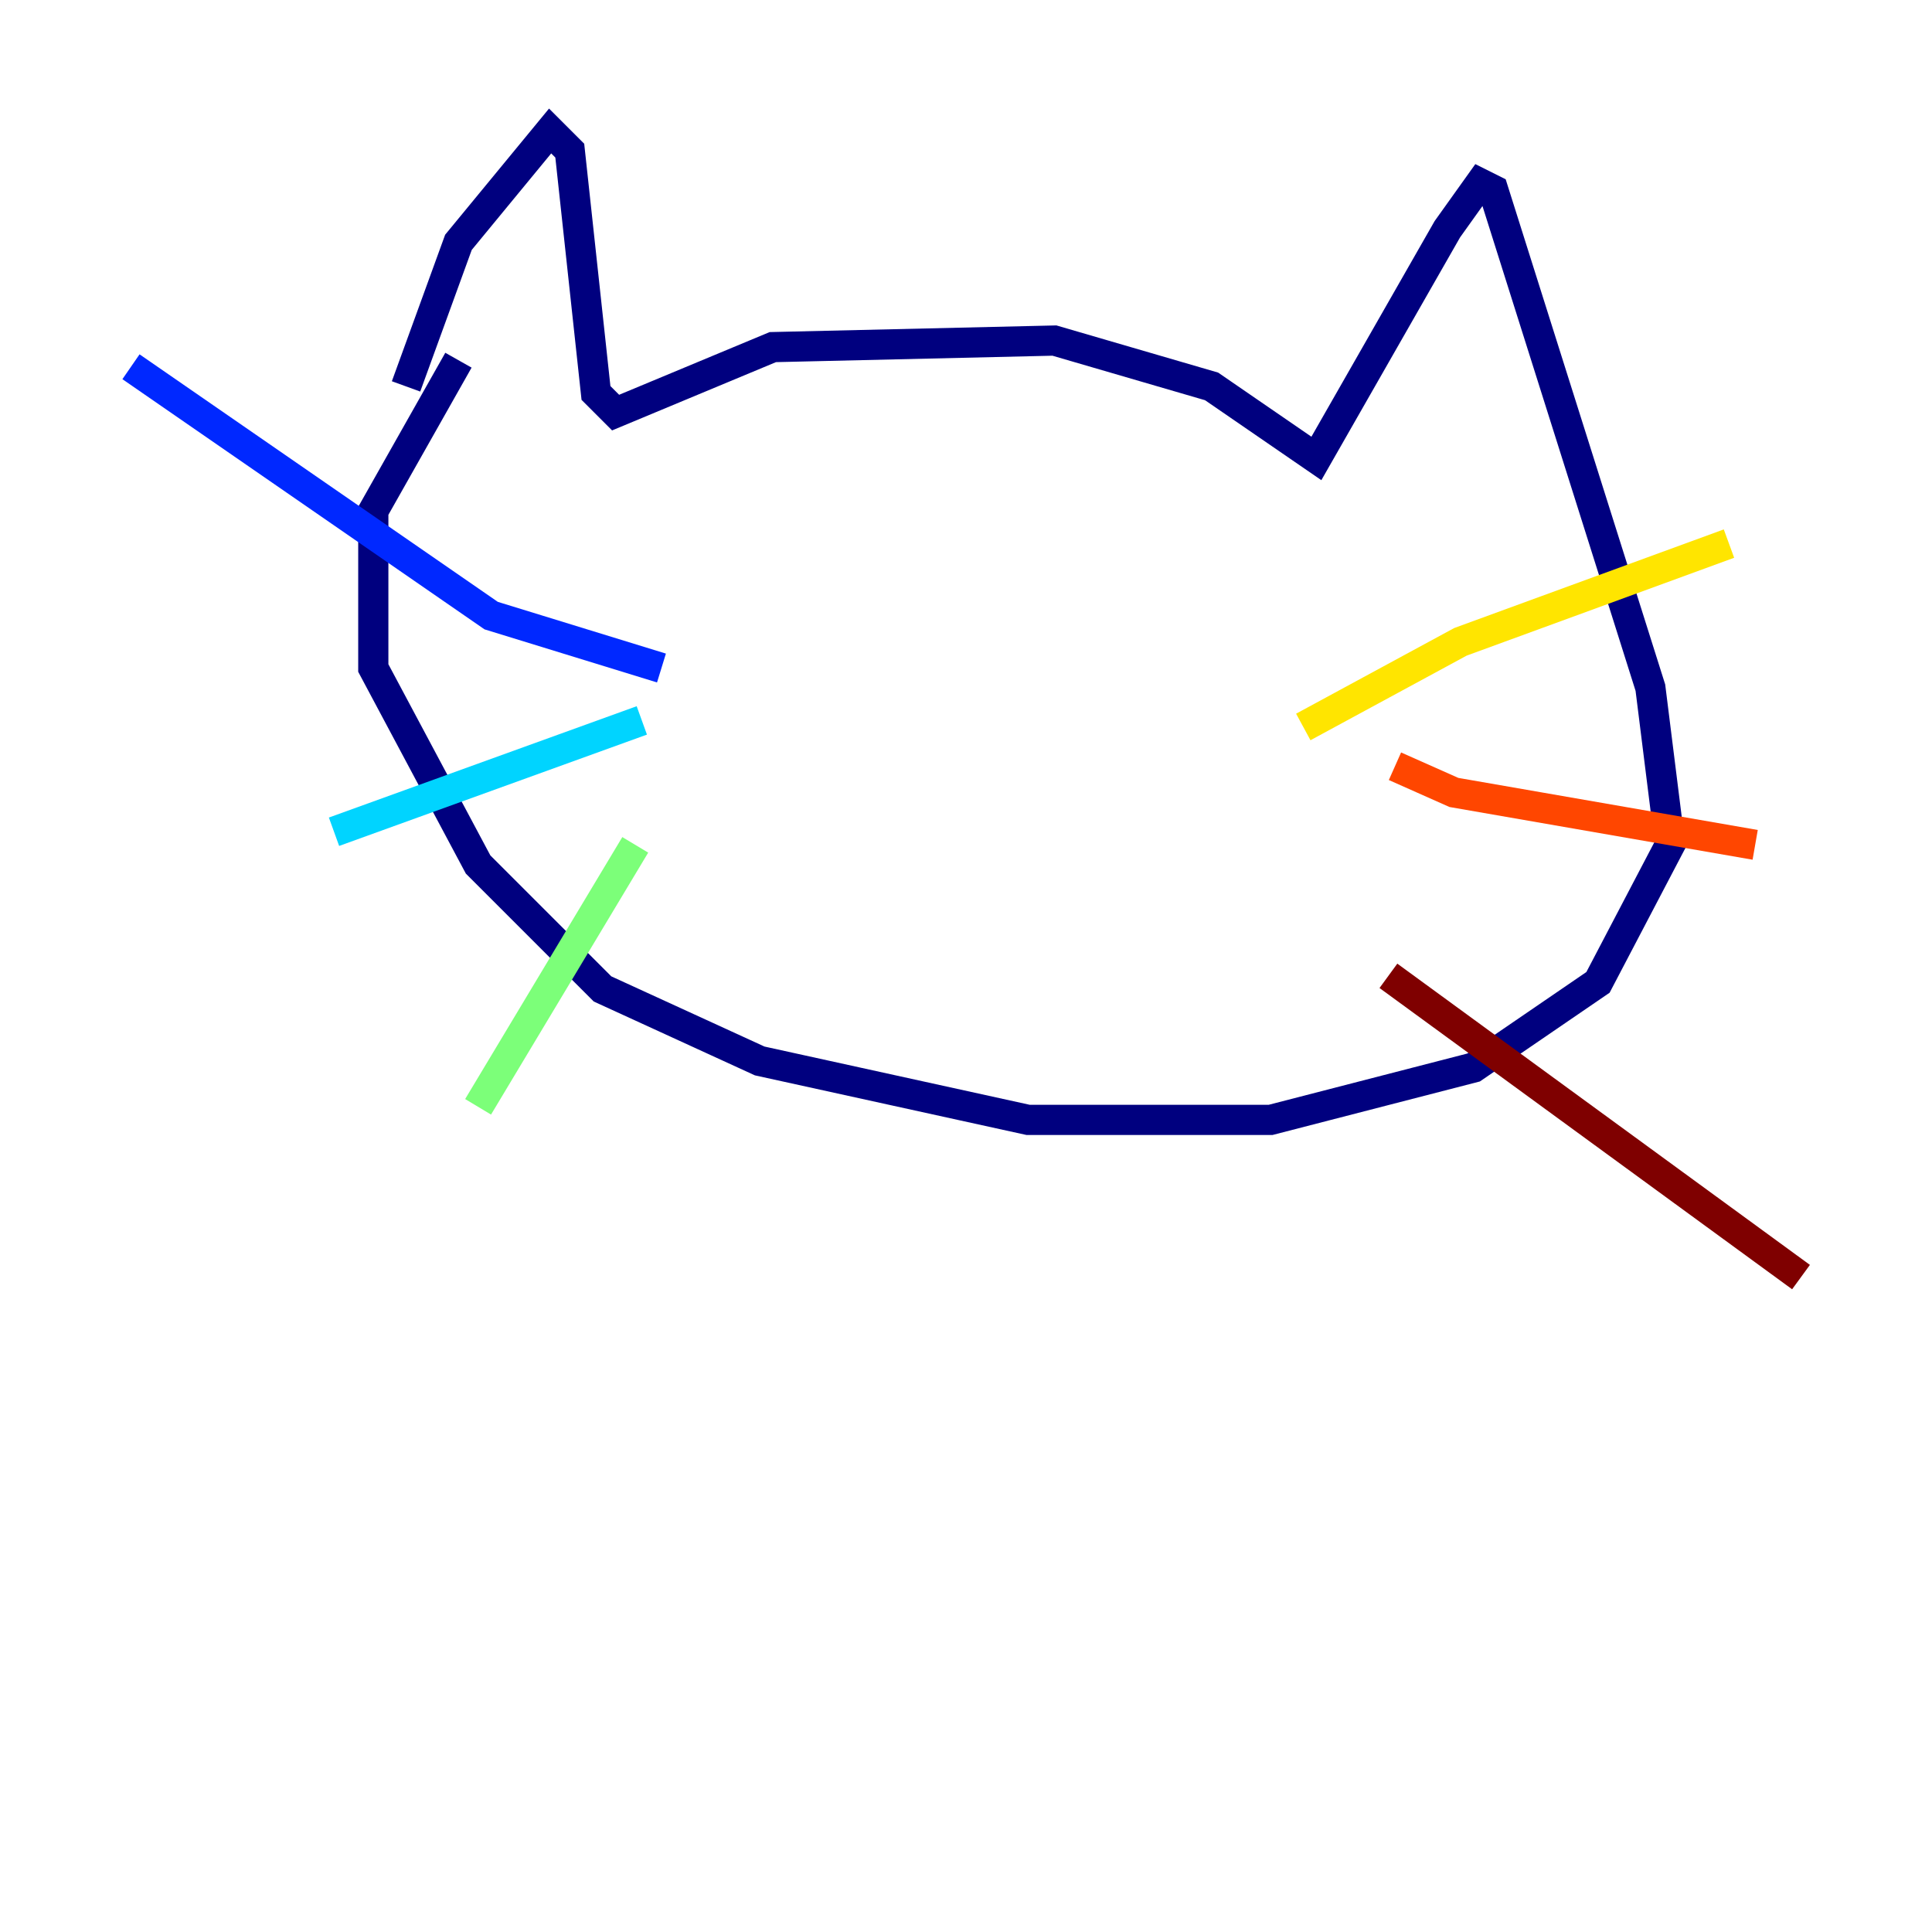 <?xml version="1.0" encoding="utf-8" ?>
<svg baseProfile="tiny" height="128" version="1.2" viewBox="0,0,128,128" width="128" xmlns="http://www.w3.org/2000/svg" xmlns:ev="http://www.w3.org/2001/xml-events" xmlns:xlink="http://www.w3.org/1999/xlink"><defs /><polyline fill="none" points="26.902,25.6 30.373,16.054 36.447,8.678 37.749,9.98 39.485,26.034 40.786,27.336 51.2,22.997 69.858,22.563 80.271,25.6 87.214,30.373 95.891,15.186 98.061,12.149 98.929,12.583 109.342,45.559 110.644,55.973 105.871,65.085 97.627,70.725 84.176,74.197 68.122,74.197 50.332,70.291 39.919,65.519 31.675,57.275 24.732,44.258 24.732,33.844 30.373,23.864" stroke="#00007f" stroke-width="2" /><polyline fill="none" points="43.824,44.258 32.542,40.786 8.678,24.298" stroke="#0028ff" stroke-width="2" /><polyline fill="none" points="42.522,47.729 22.129,55.105" stroke="#00d4ff" stroke-width="2" /><polyline fill="none" points="42.088,55.973 31.675,73.329" stroke="#7cff79" stroke-width="2" /><polyline fill="none" points="86.346,48.163 96.759,42.522 114.549,36.014" stroke="#ffe500" stroke-width="2" /><polyline fill="none" points="92.42,50.766 96.325,52.502 116.285,55.973" stroke="#ff4600" stroke-width="2" /><polyline fill="none" points="91.986,64.651 119.322,84.61" stroke="#7f0000" stroke-width="2" /></svg>